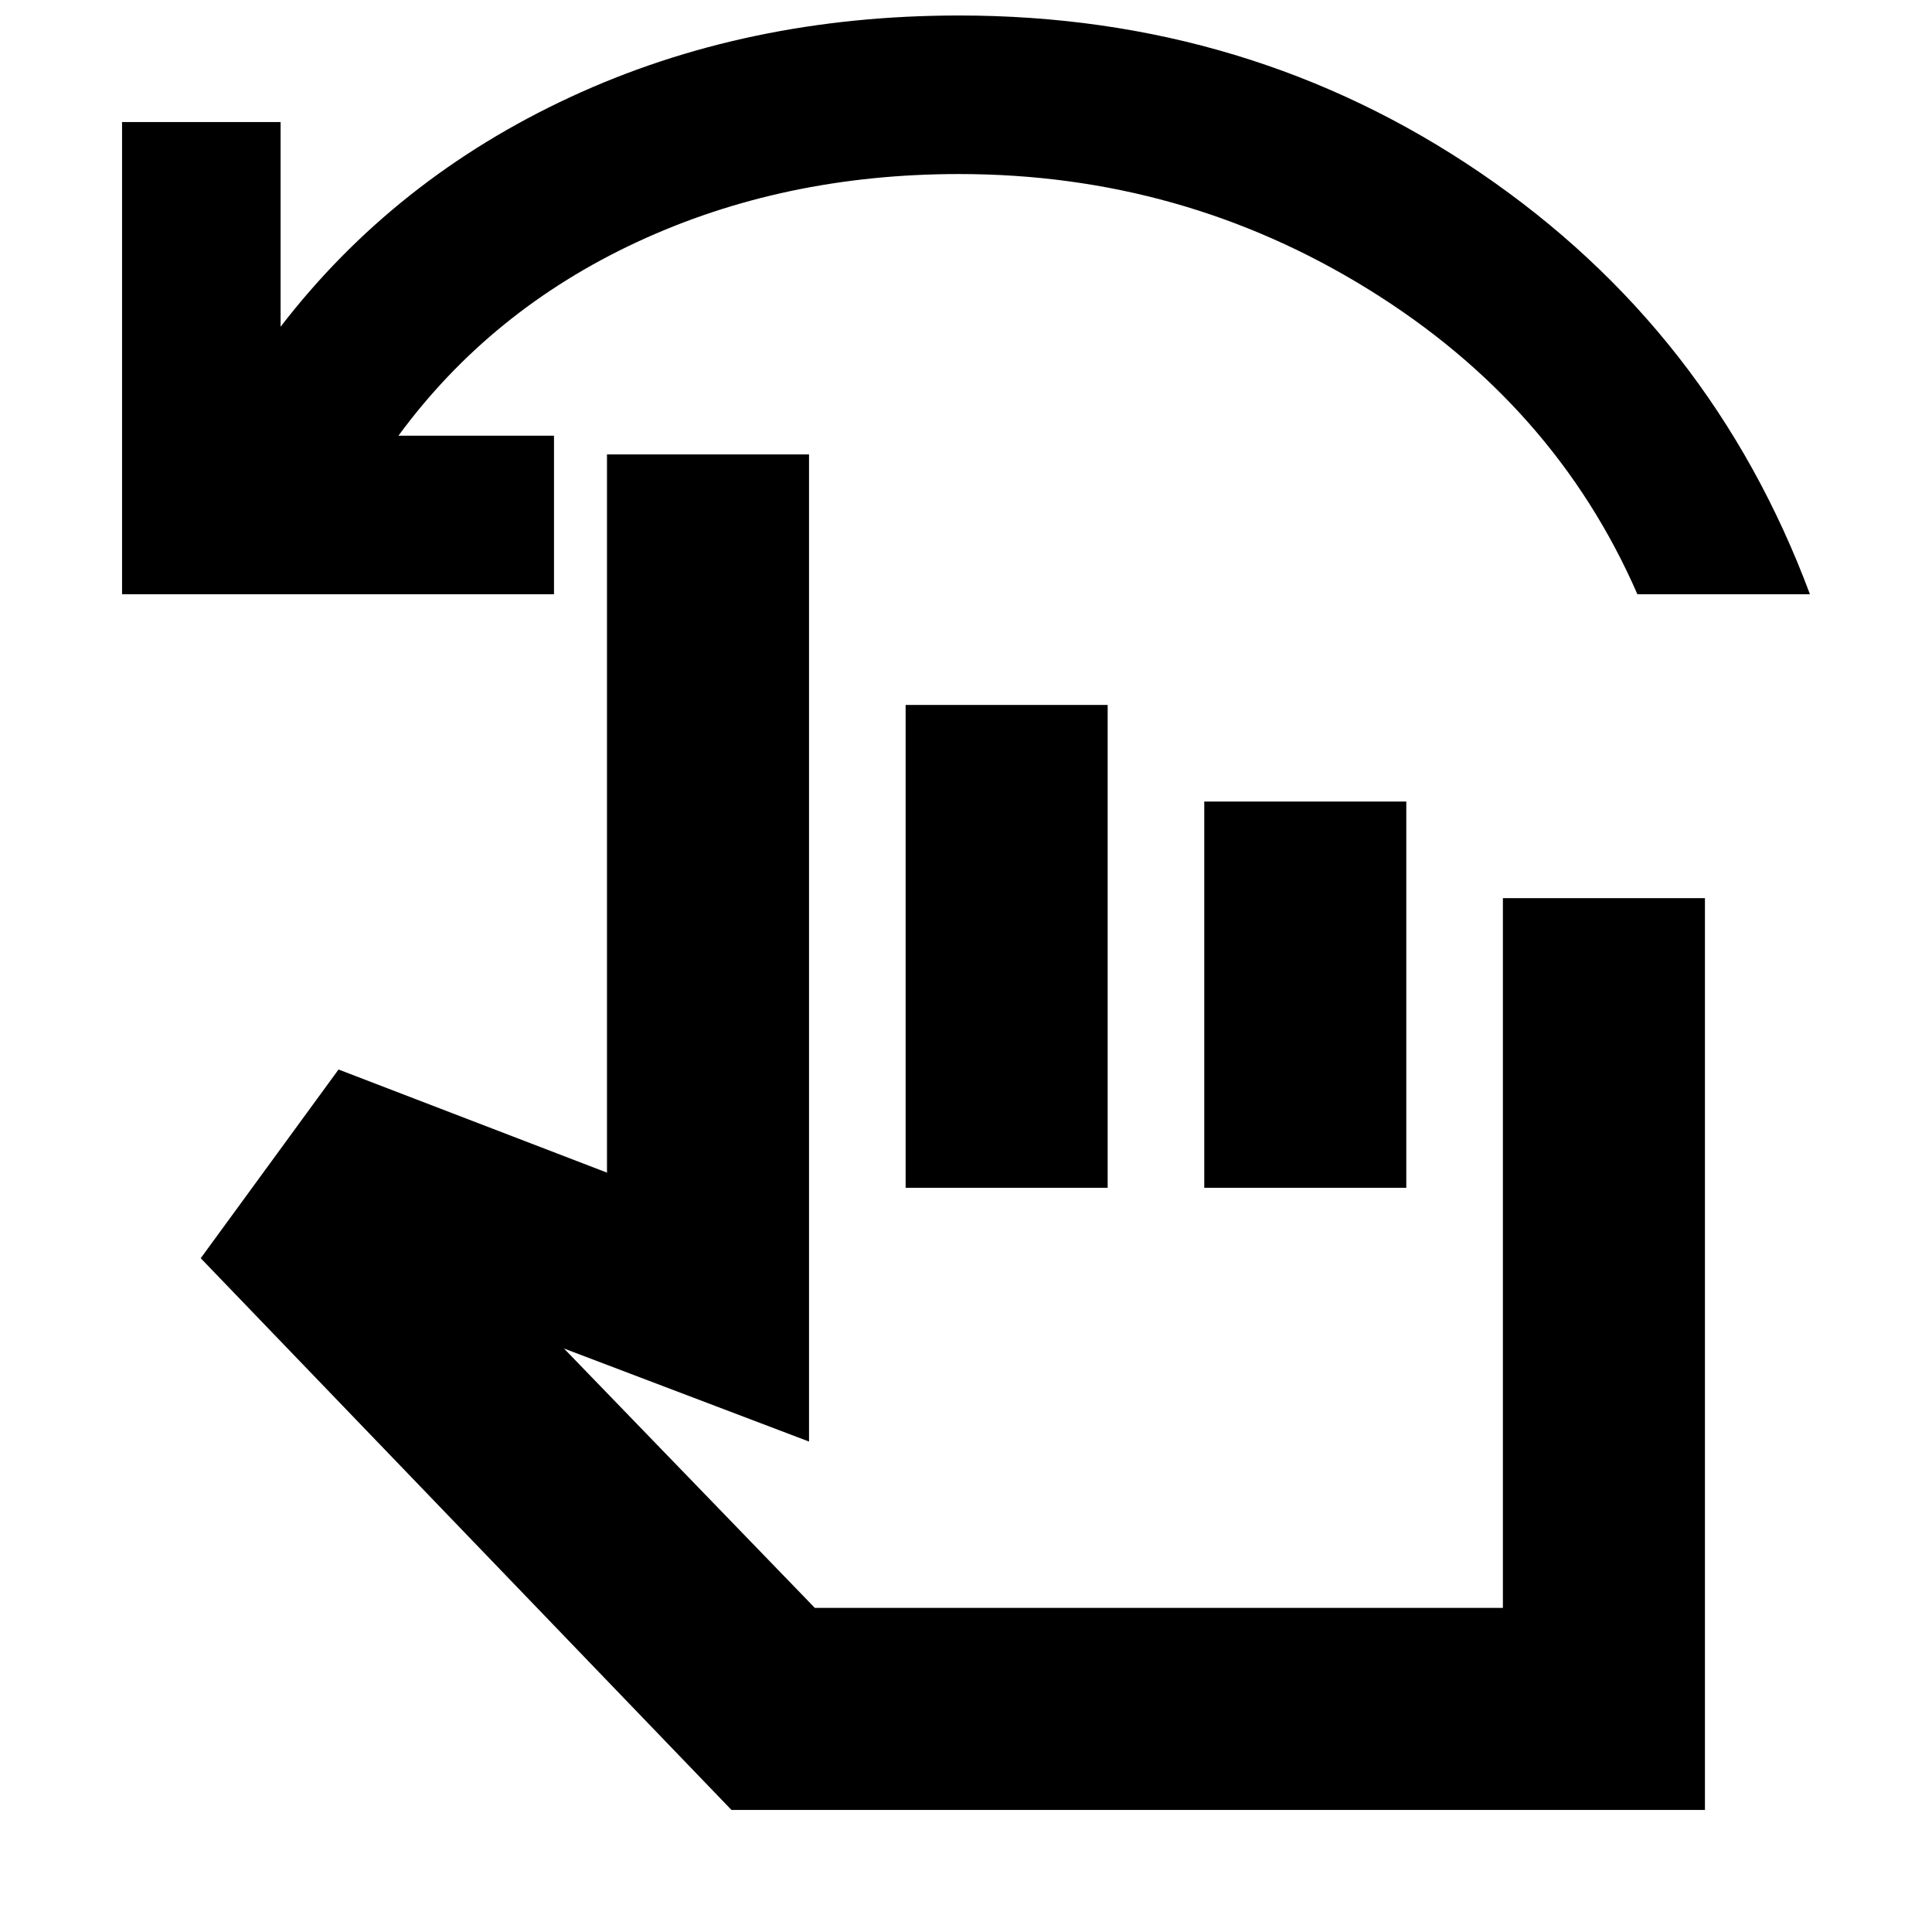 <svg xmlns="http://www.w3.org/2000/svg" height="20" viewBox="0 -960 960 960" width="20"><path d="M60.65-664.72v-234.63h78.78v101.7q56.63-73.57 143.98-114.11 87.35-40.54 193.16-40.54 144.22 0 259.06 78.21 114.85 78.22 163.72 209.37h-85.74q-41.07-94.25-133.66-151.52-92.58-57.28-203.38-57.28-87.41 0-160.1 33.82-72.69 33.83-118.49 96.2h77.3v78.78H60.65ZM363.46-60.65 99.74-334.8l68.48-93.77 133.39 51.24V-734.2H402v490.5l-121.76-46.23 124.65 128.89h341.89v-352.68h100.39v453.07H363.46ZM450-369.8v-239.92h100.39v239.92H450Zm148.39 0v-191.92h100.39v191.92H598.39Zm-24 79.52Z"/></svg>